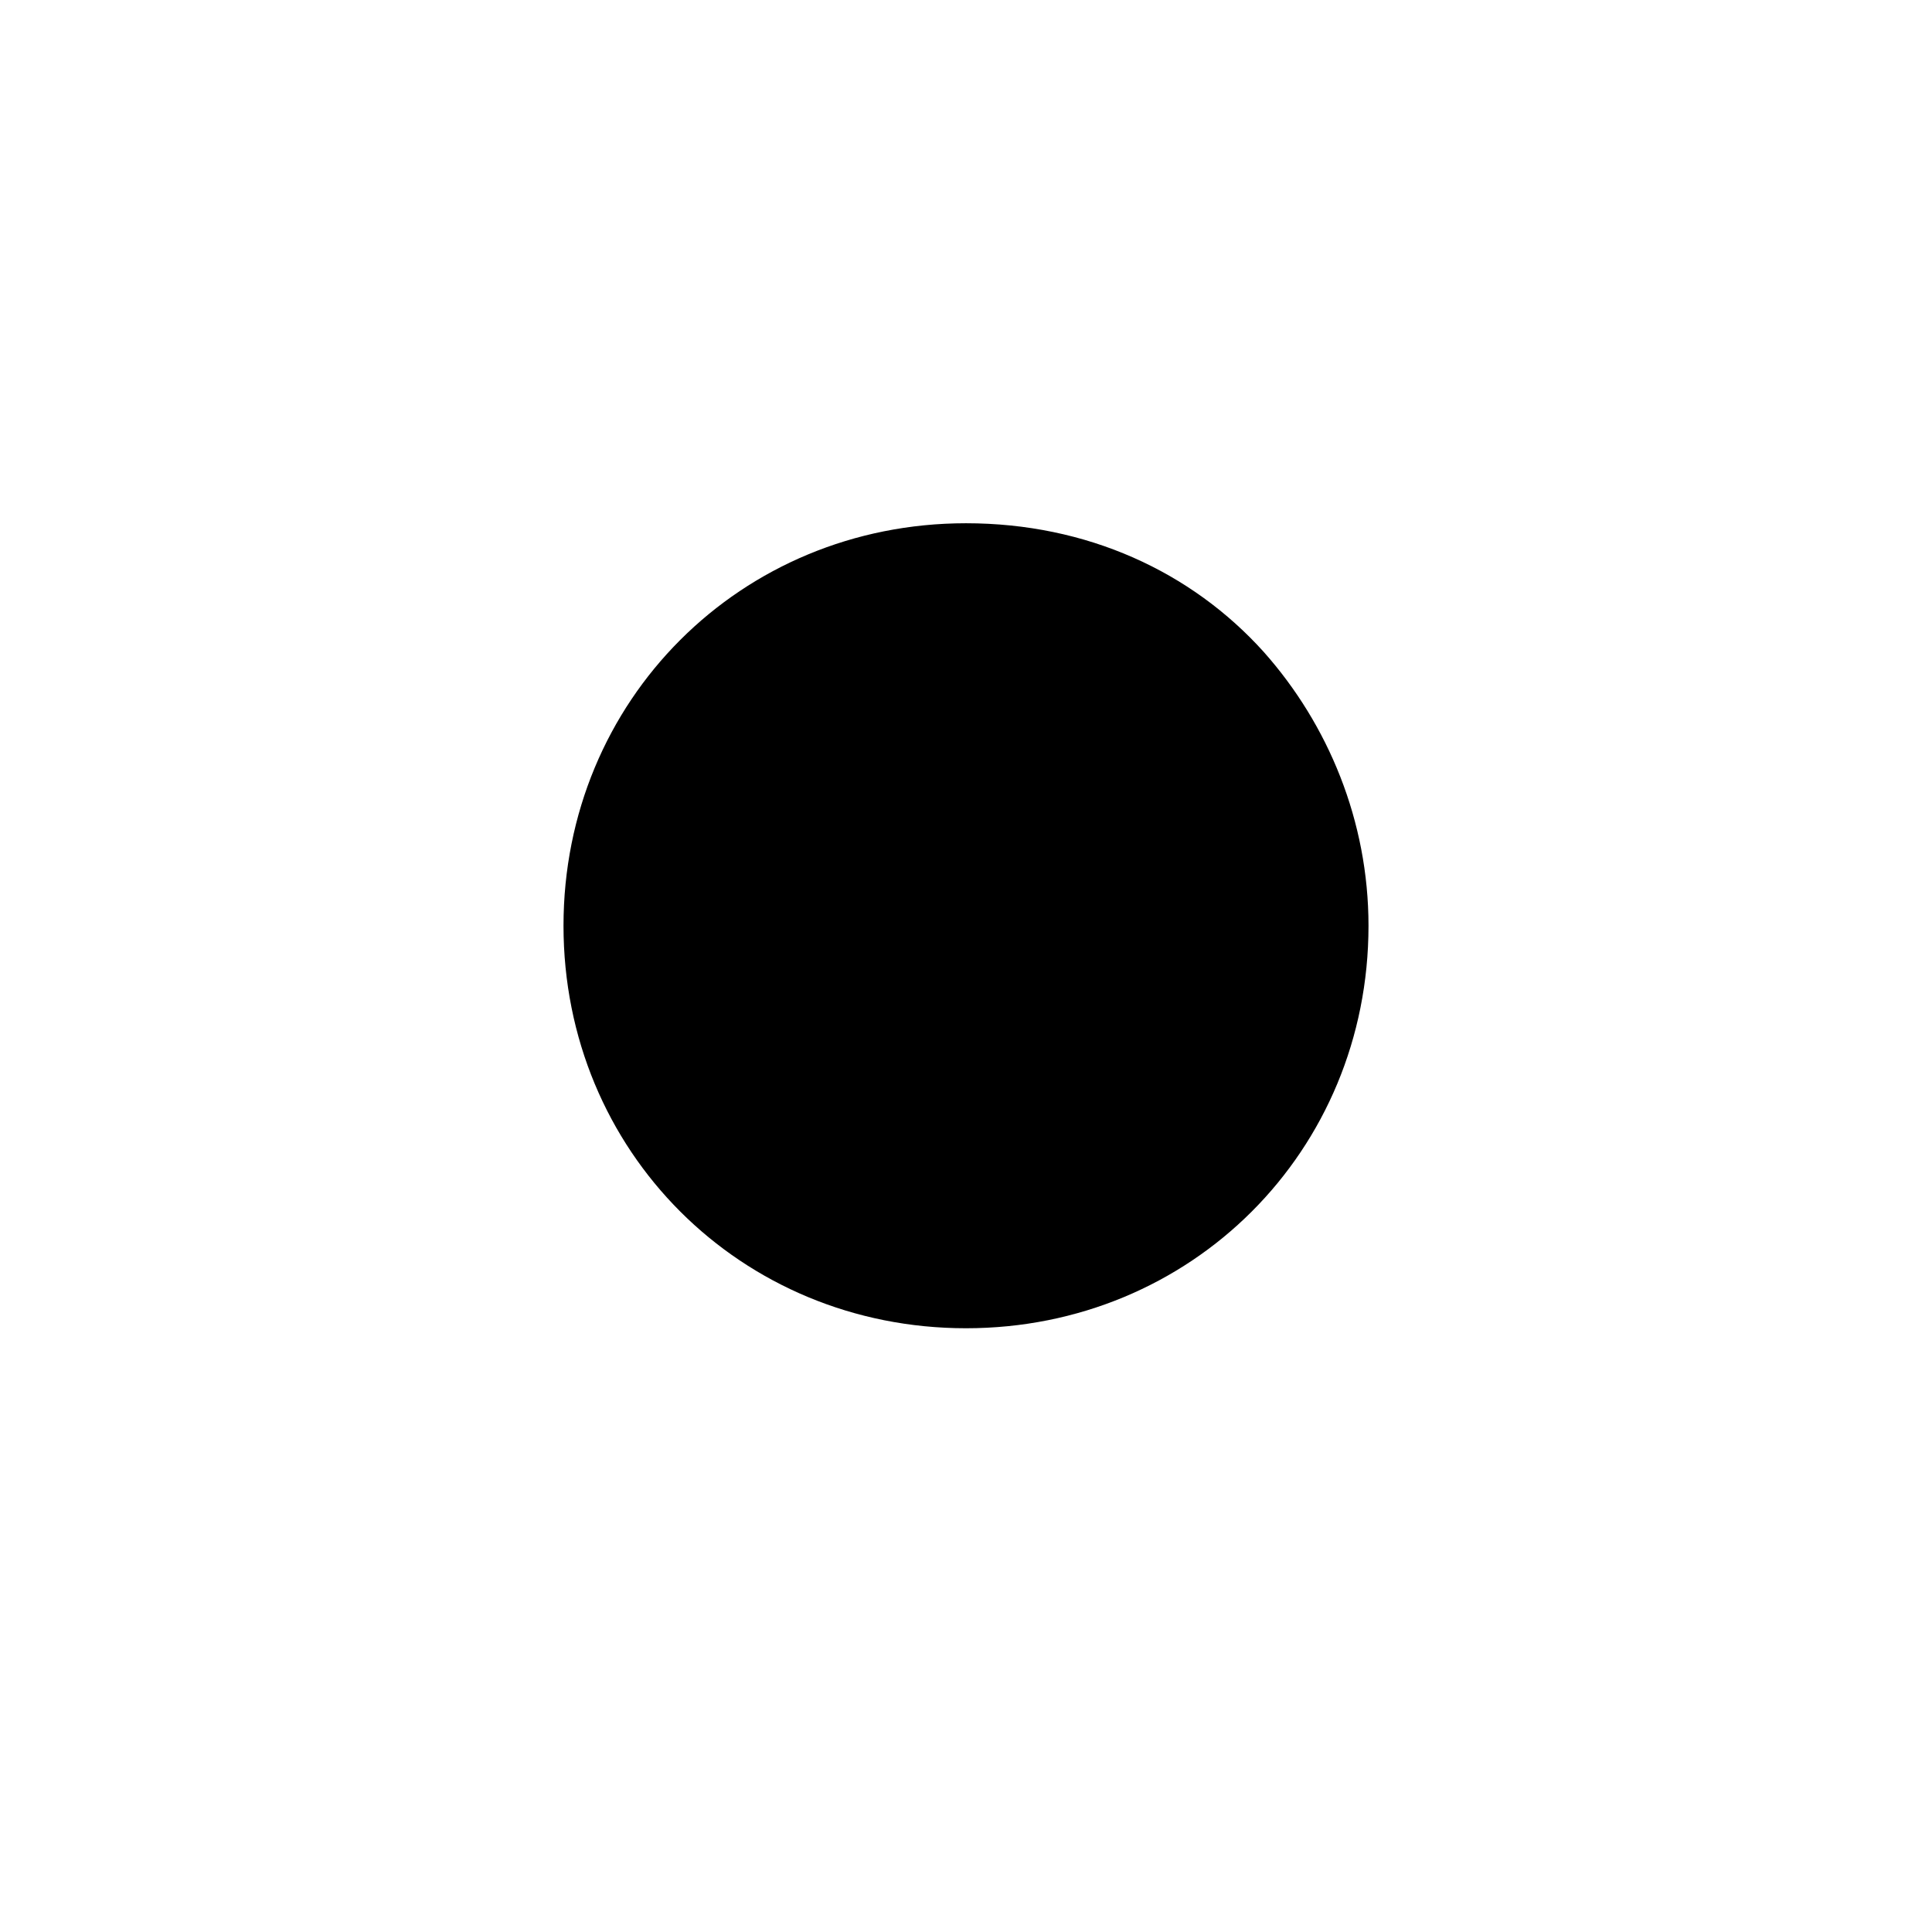 <svg viewBox="0 0 24 24">
    <path d="M12,6.5c1.5,0,2.8,0.6,3.7,1.6C16.5,9,17,10.2,17,11.5c0,2.8-2.2,5-5,5s-5-2.2-5-5S9.2,6.5,12,6.5z"></path>
    <line x1="12" y1="1" x2="12" y2="3"></line>
    <line x1="12" y1="23" x2="12" y2="21"></line>
    <line x1="4.2" y1="4.2" x2="5.6" y2="5.6"></line>
    <line x1="19.8" y1="19.8" x2="18.4" y2="18.4"></line>
    <line x1="1" y1="12" x2="3" y2="12"></line>
    <line x1="23" y1="12" x2="21" y2="12"></line>
    <line x1="4.2" y1="19.8" x2="5.6" y2="18.4"></line>
    <line x1="19.8" y1="4.2" x2="18.4" y2="5.6"></line>
</svg>
